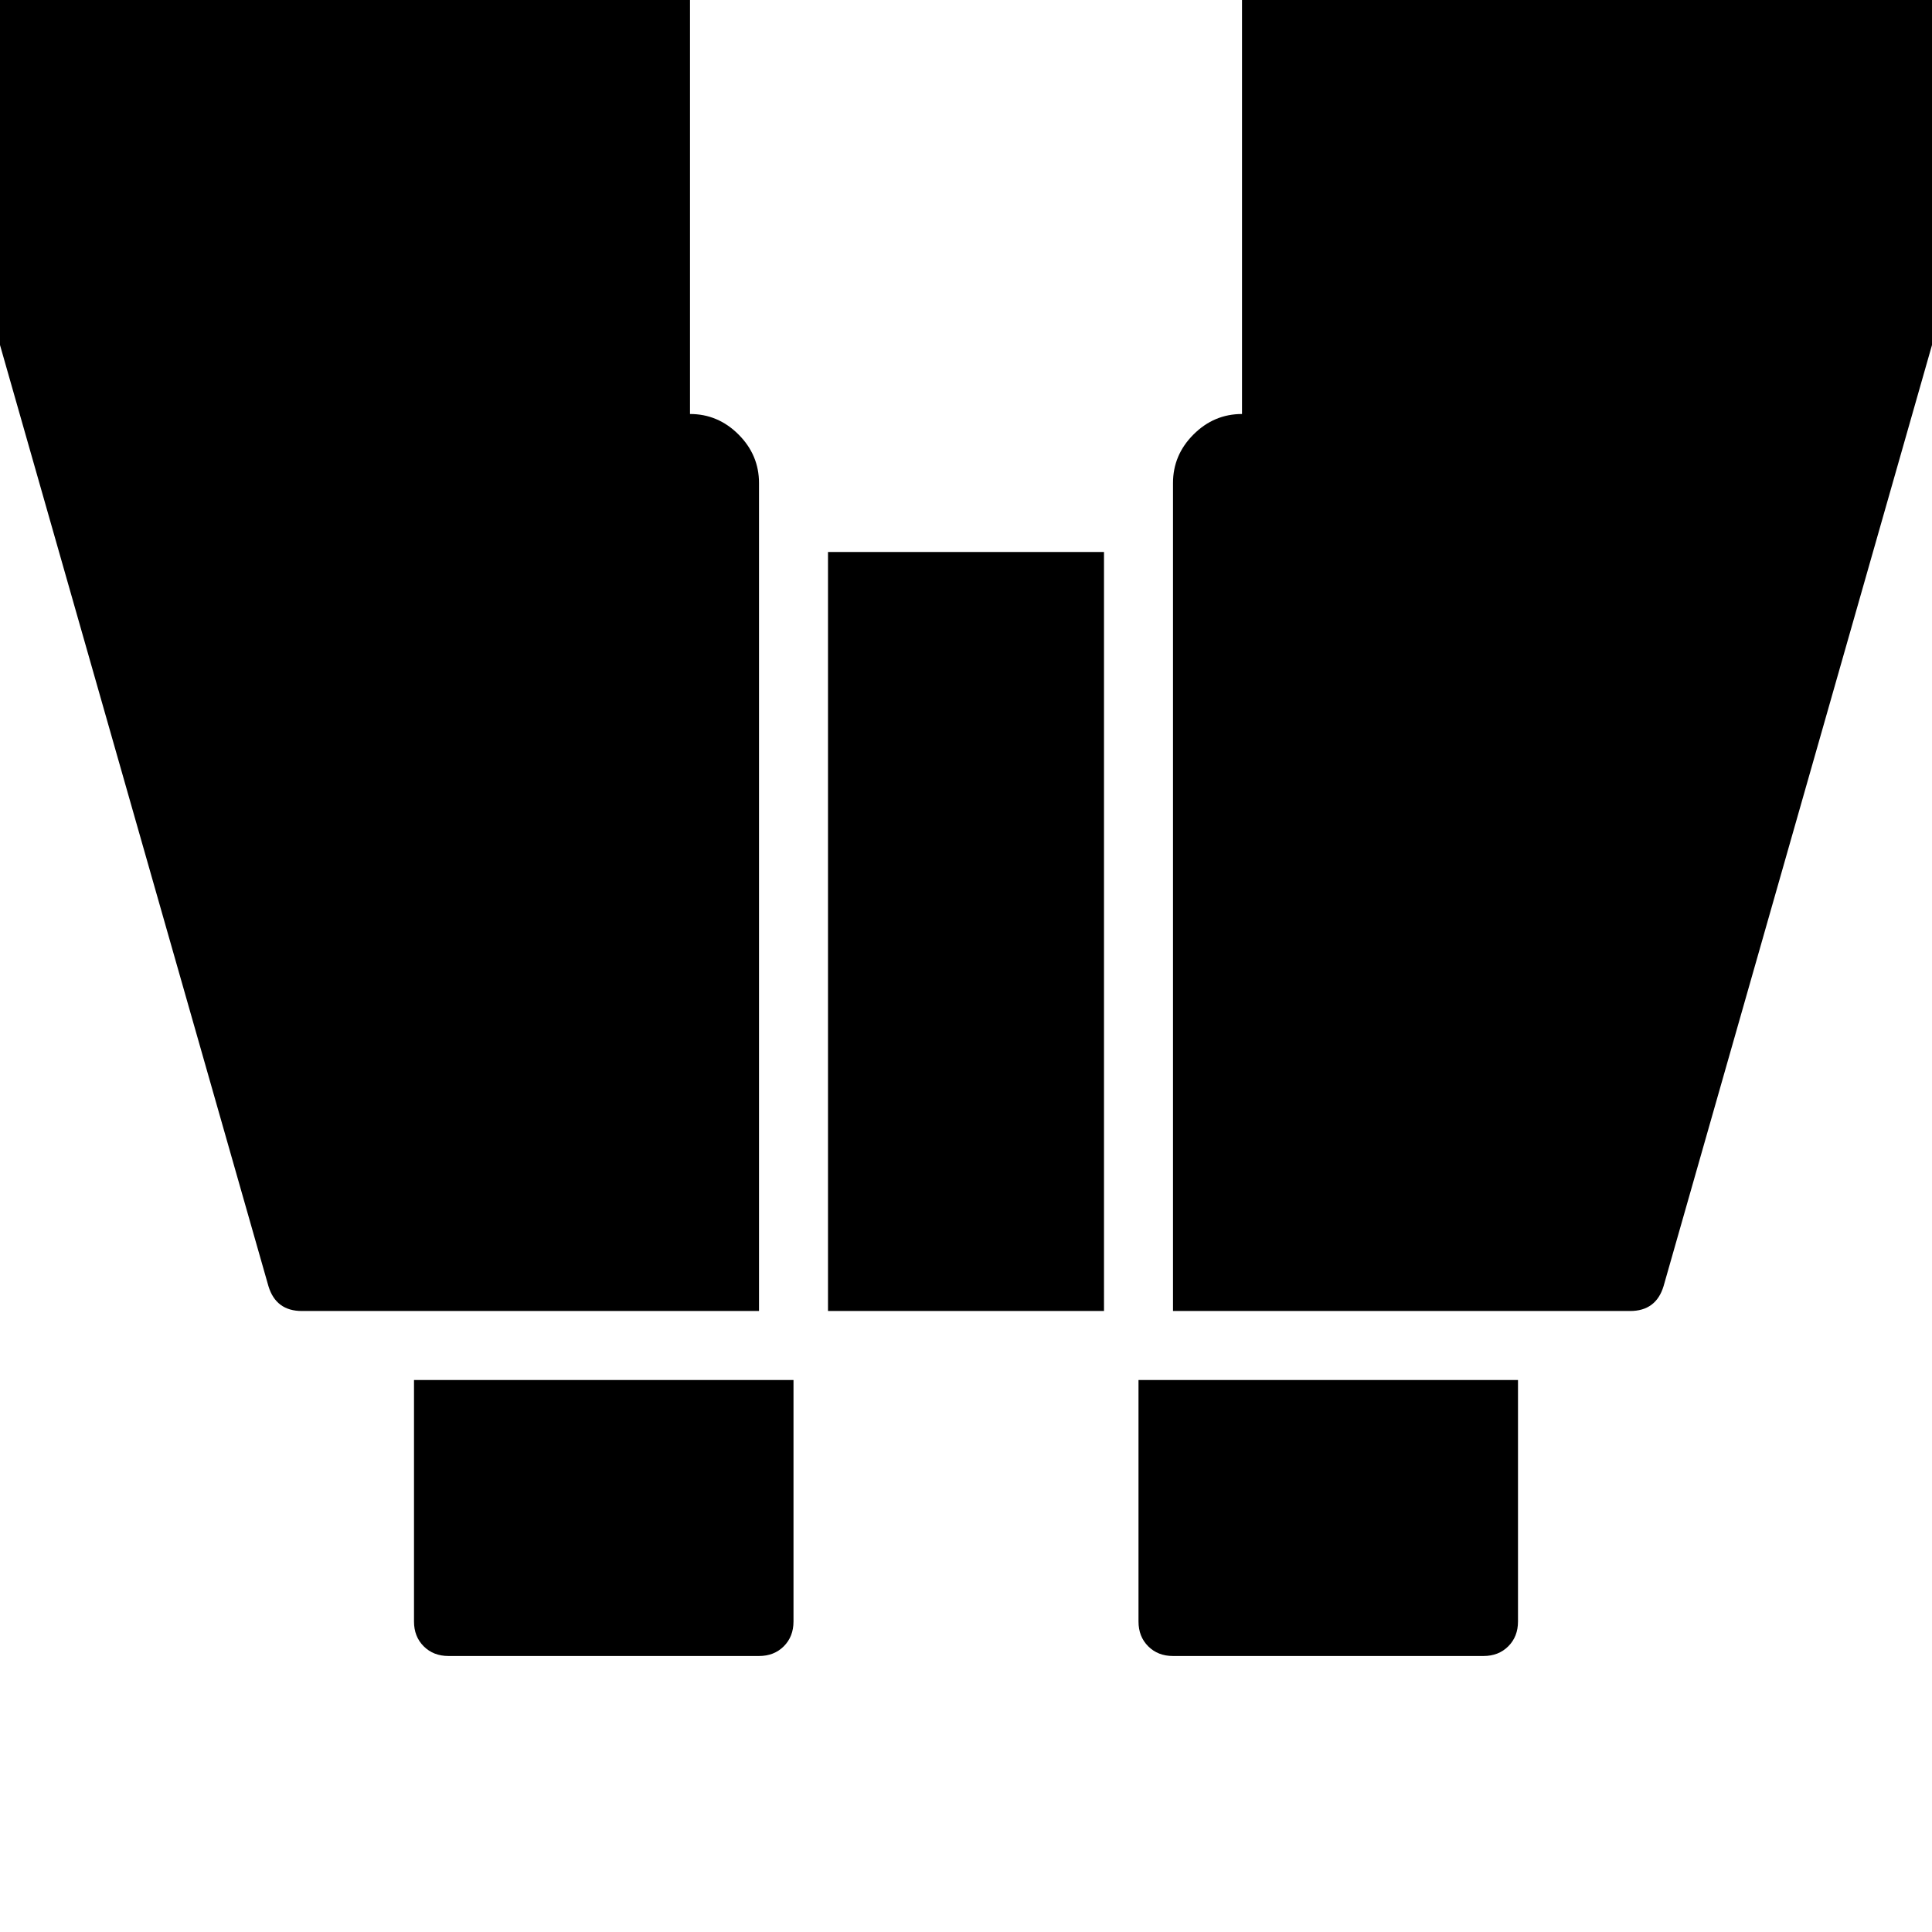 <svg width="64" height="64" viewBox="0 0 1792 1792" xmlns="http://www.w3.org/2000/svg"><path d="M704 1216V448q0-26-19-45t-45-19v-576q0-26-19-45t-45-19H64q-26 0-45 19T0-192v512l249 873q7 23 31 23h424zm320 0V512H768v704h256zm768-896v-512q0-26-19-45t-45-19h-512q-26 0-45 19t-19 45v576q-26 0-45 19t-19 45v768h424q24 0 31-23zM736 1504v-224H384v224q0 14 9 23t23 9h288q14 0 23-9t9-23zm672 0v-224h-352v224q0 14 9 23t23 9h288q14 0 23-9t9-23z"/></svg>